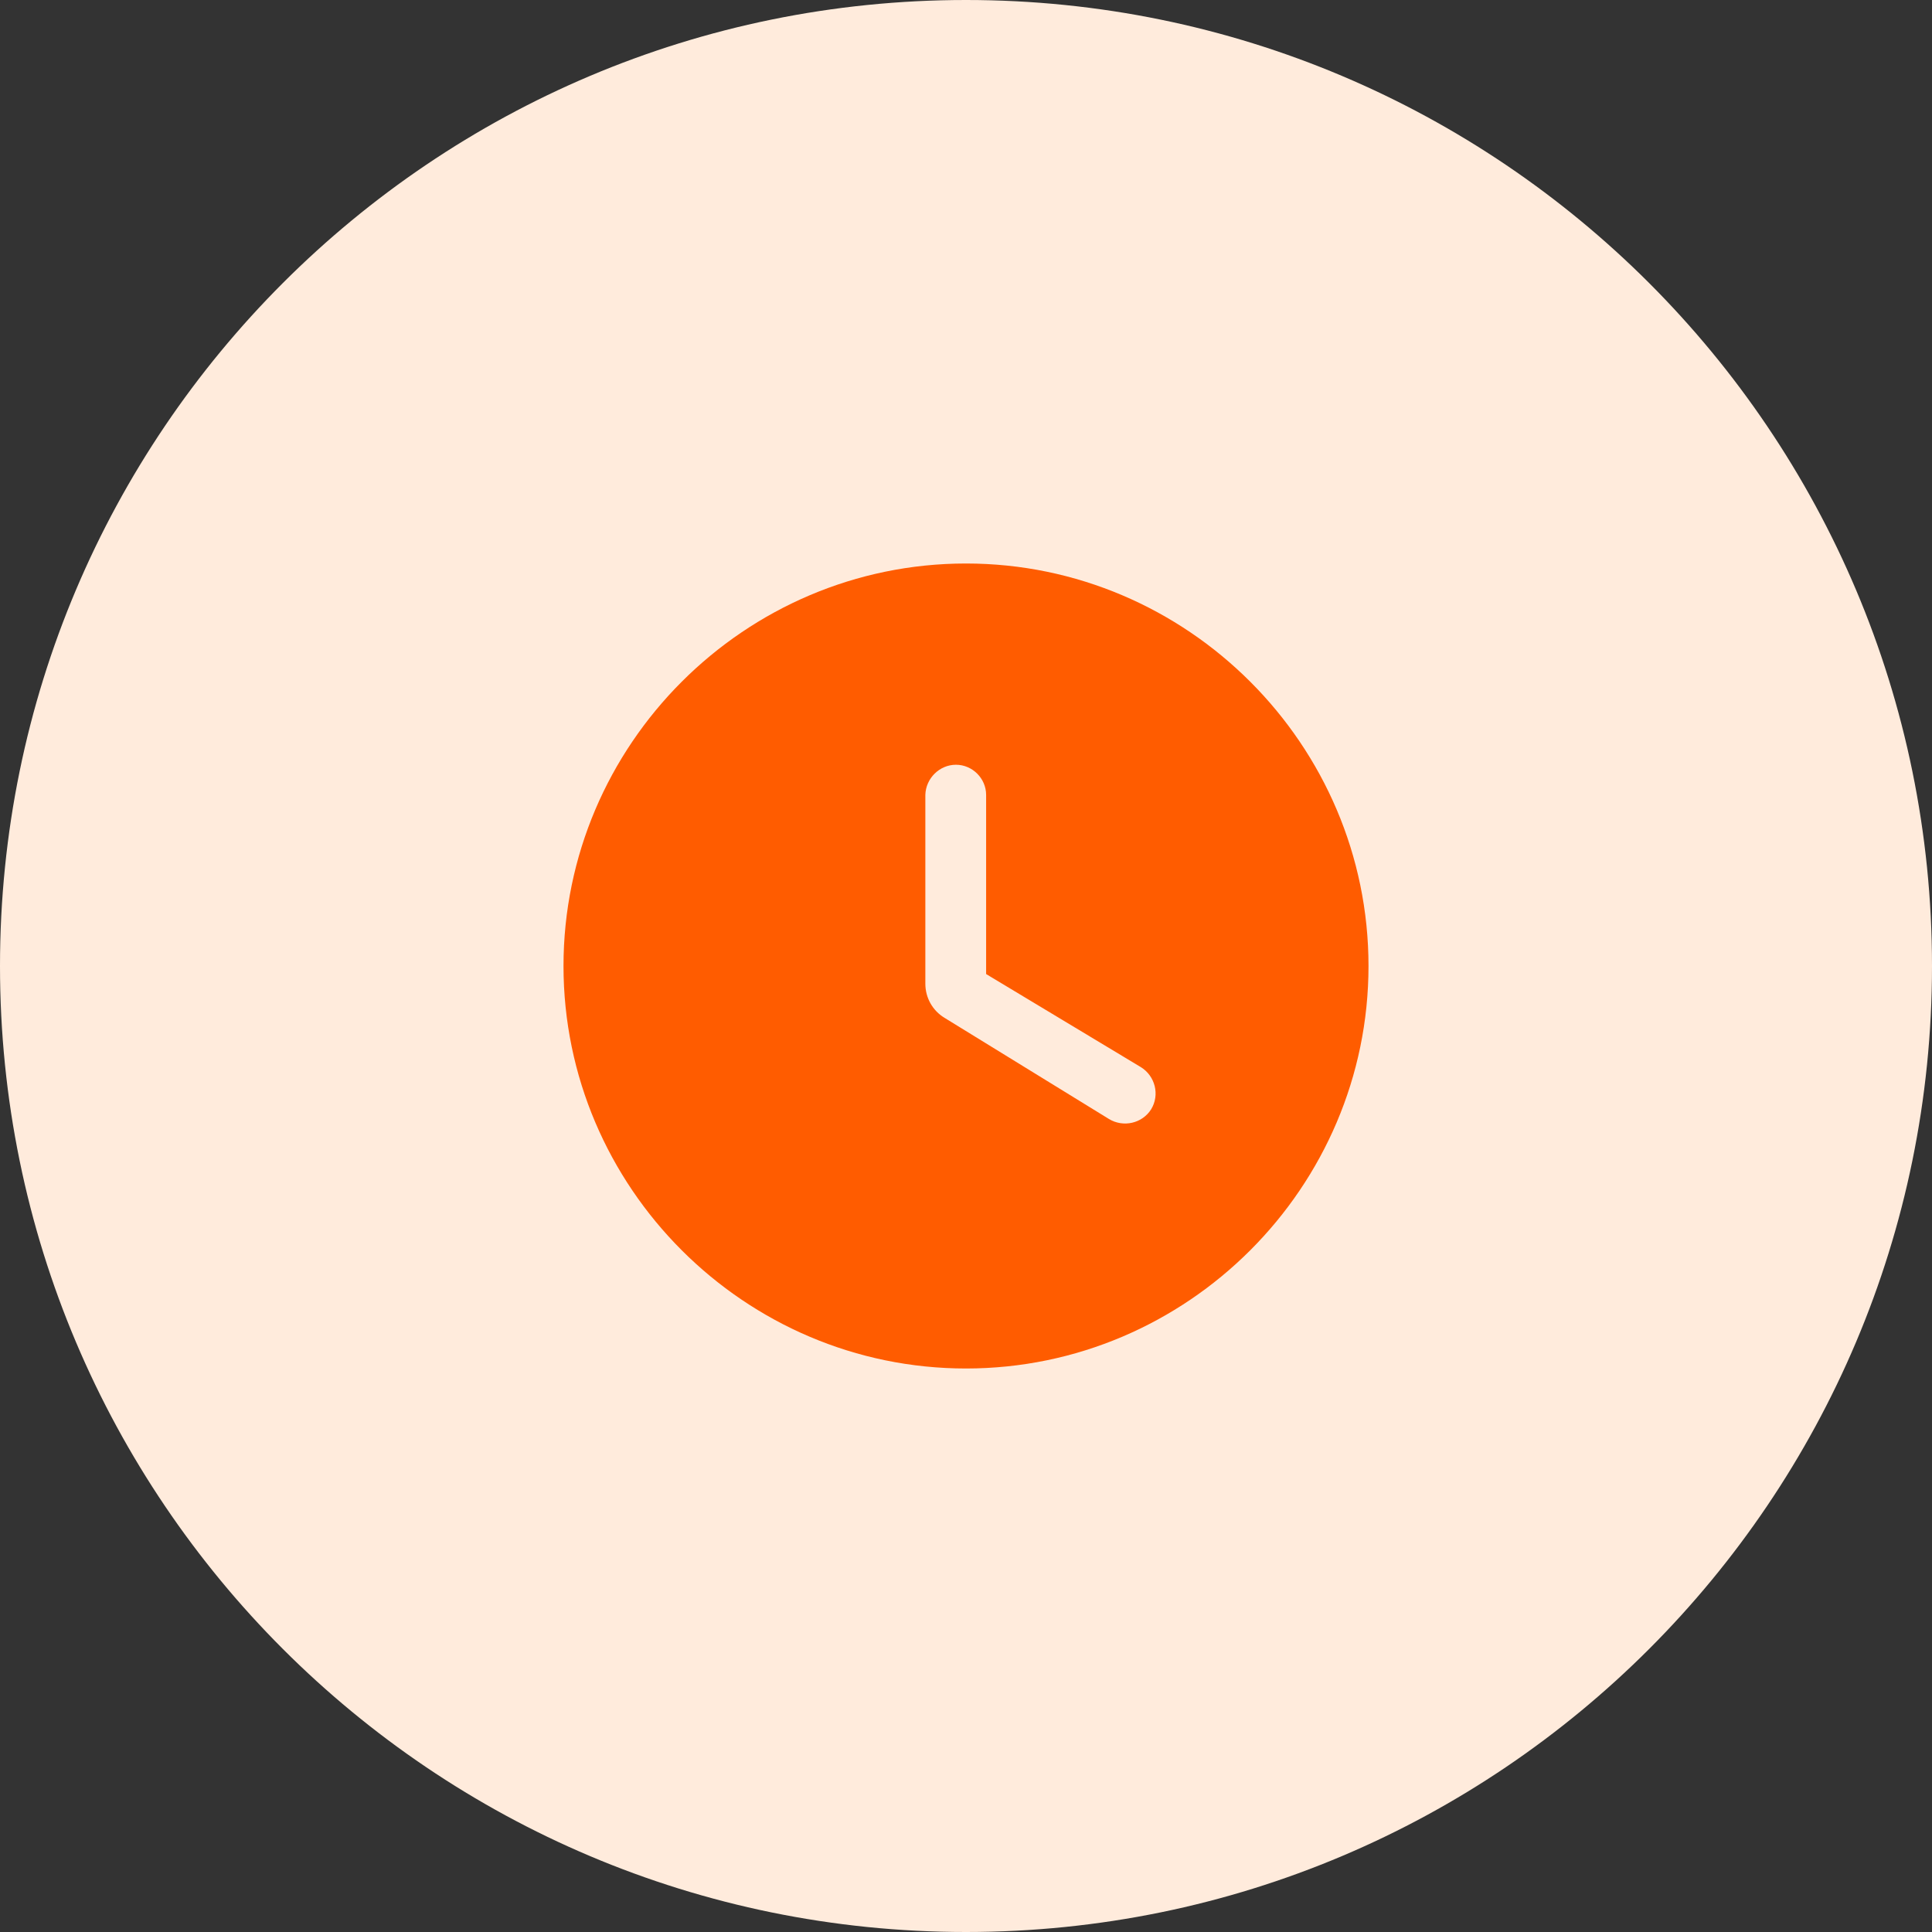 <svg xmlns="http://www.w3.org/2000/svg" width="18" height="18" viewBox="0 0 24 24" fill="none">
  <rect x="0" y="0" width="24" height="24" fill="#333333" stroke="none"/>
  <path d="M24 12C24 18.627 18.627 24 12 24C5.373 24 0 18.627 0 12C0 5.373 5.373 0 12 0C18.627 0 24 5.373 24 12Z" fill="#FFEBDC"/>
  <path d="M12 7C9.25 7 7 9.25 7 12C7 14.75 9.25 17 12 17C14.75 17 17 14.75 17 12C17 9.25 14.75 7 12 7ZM13.775 13.9L11.735 12.645C11.585 12.555 11.495 12.395 11.495 12.22V9.875C11.5 9.67 11.67 9.5 11.875 9.5C12.08 9.5 12.25 9.67 12.25 9.875V12.1L14.17 13.255C14.35 13.365 14.41 13.6 14.3 13.78C14.19 13.955 13.955 14.01 13.775 13.9Z" fill="#FF5C00"/>
</svg>
